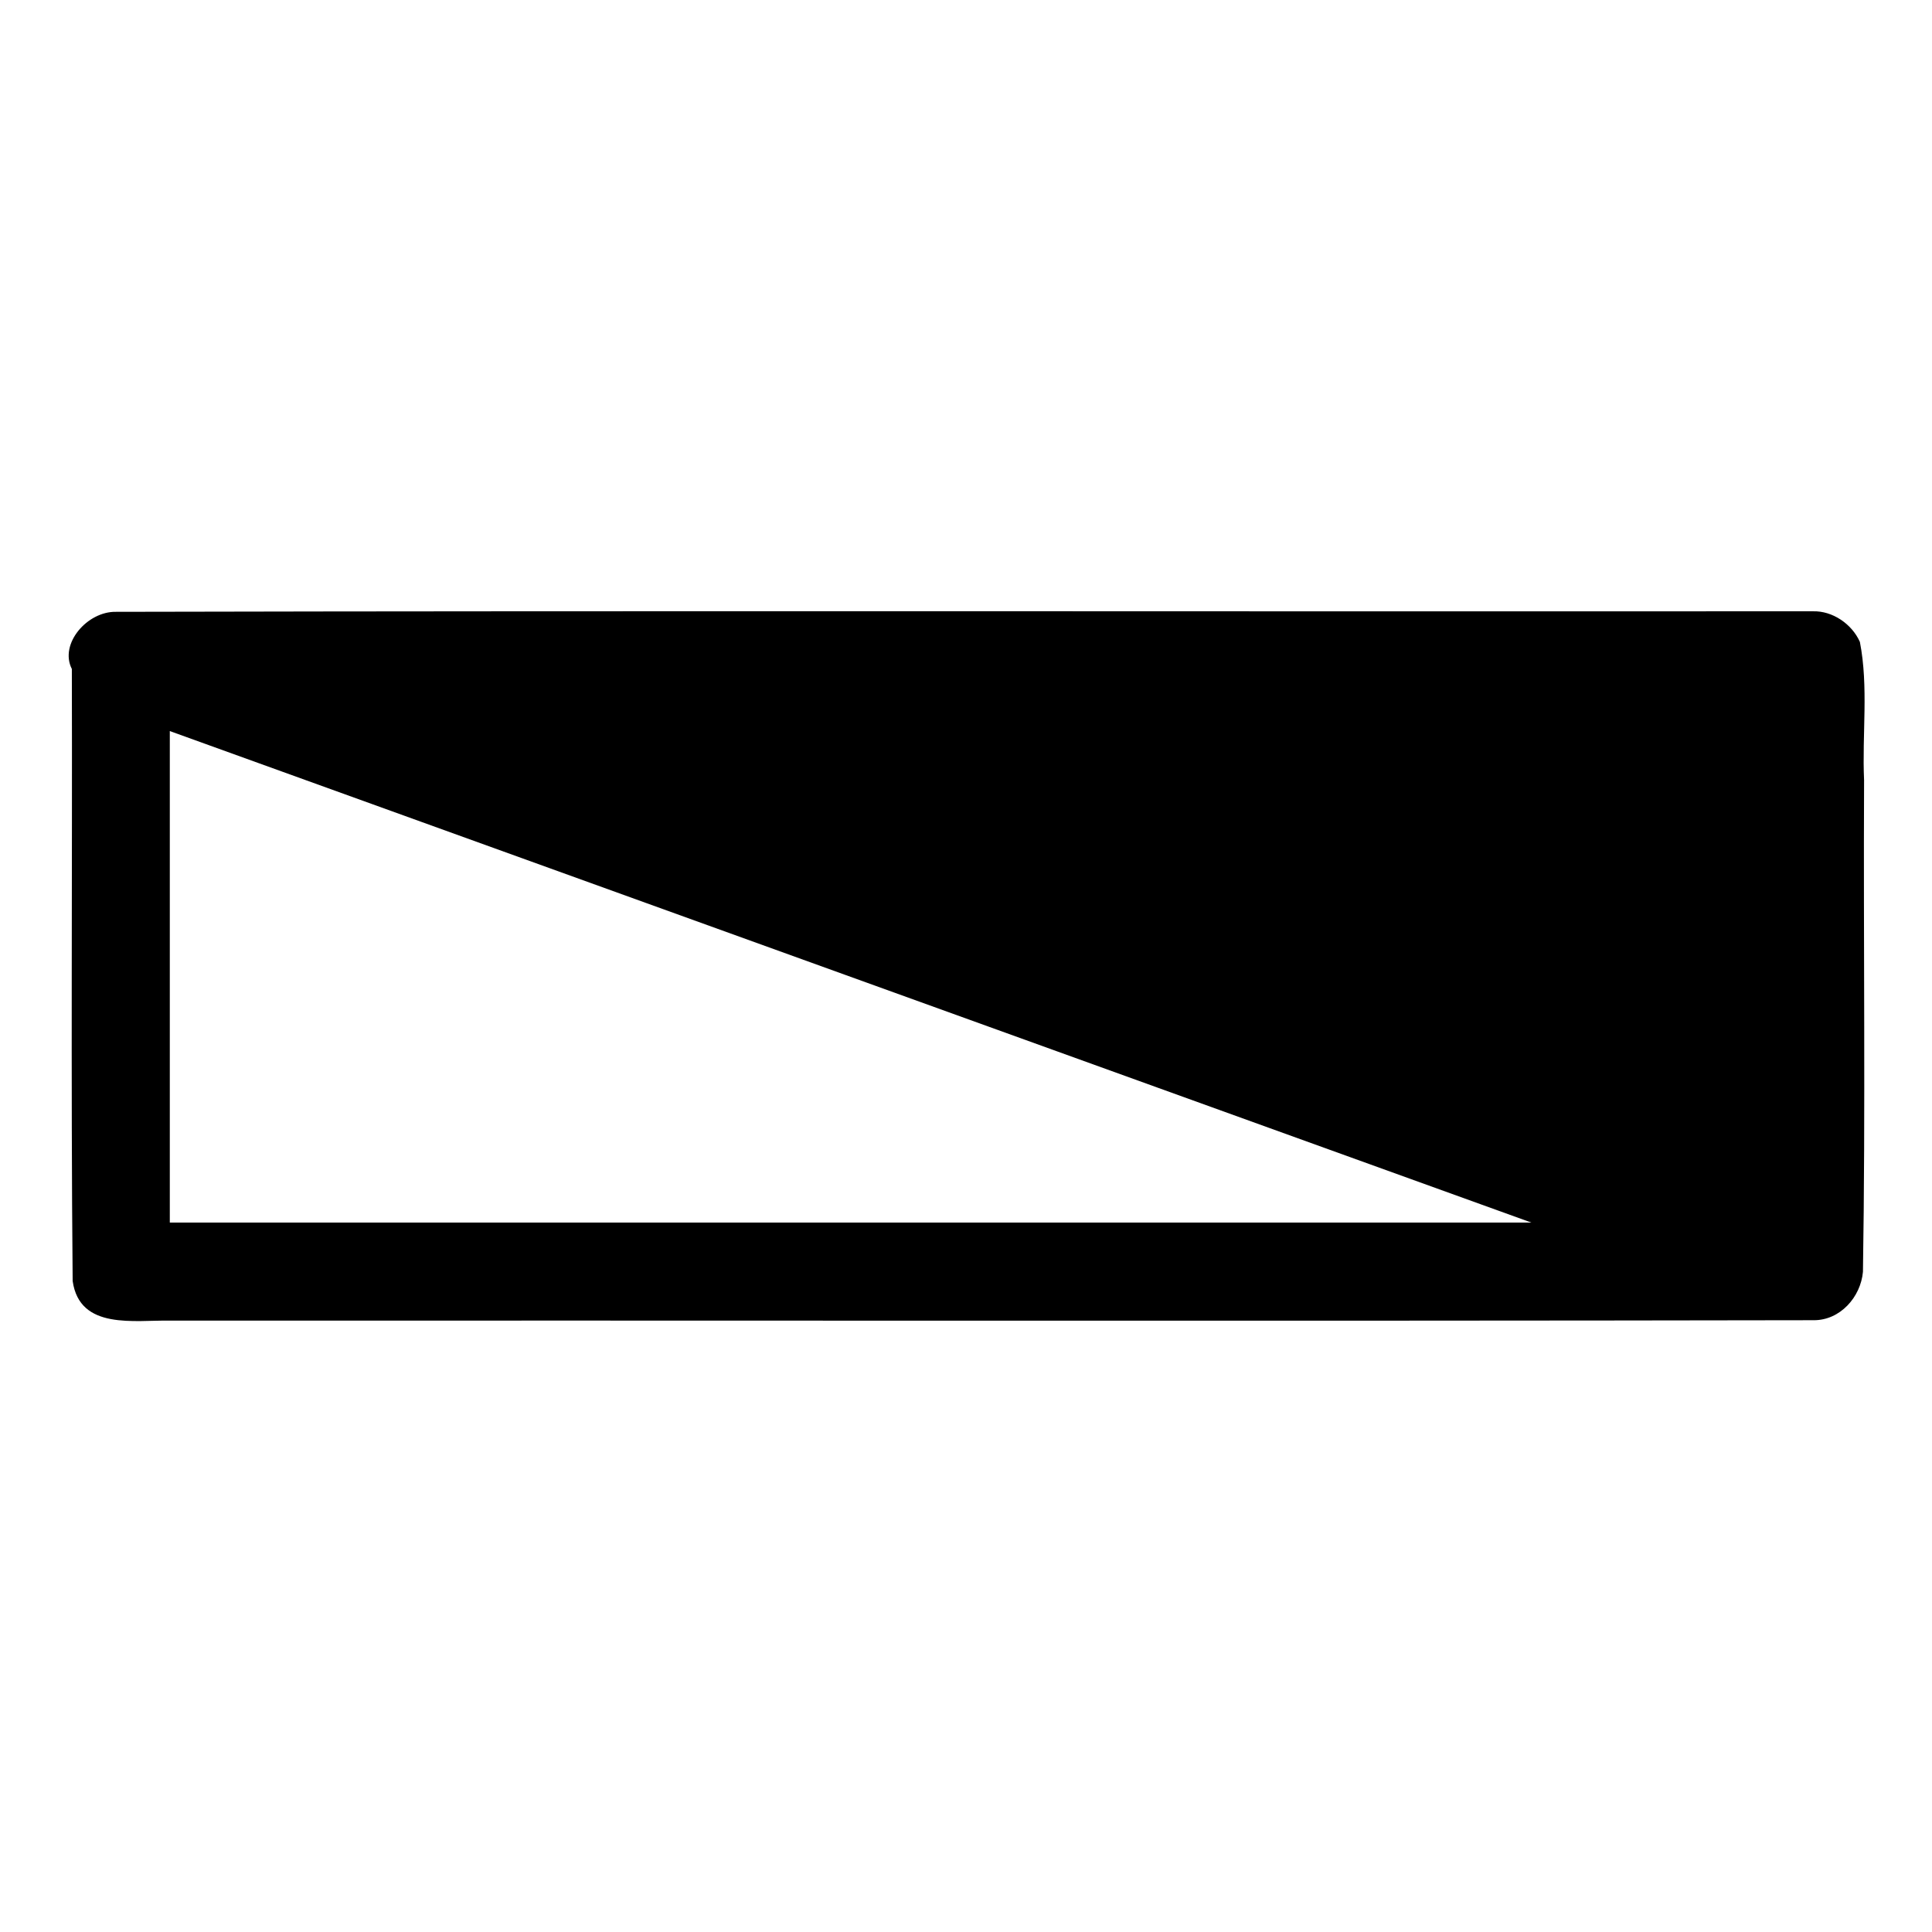 <?xml version="1.0" encoding="UTF-8" standalone="no"?>
<svg
   xmlns:dc="http://purl.org/dc/elements/1.1/"
   xmlns:cc="http://creativecommons.org/ns#"
   xmlns:rdf="http://www.w3.org/1999/02/22-rdf-syntax-ns#"
   xmlns:svg="http://www.w3.org/2000/svg"
   xmlns="http://www.w3.org/2000/svg"
   xmlns:sodipodi="http://sodipodi.sourceforge.net/DTD/sodipodi-0.dtd"
   xmlns:inkscape="http://www.inkscape.org/namespaces/inkscape"
   width="512"
   height="512"
   viewBox="0 0 512 512"
   version="1.1"
   id="svg4"
   sodipodi:docname="lighting _ automation.svg"
   inkscape:version="0.92.1 r15371">
  <defs
     id="defs8" />
  <sodipodi:namedview
     pagecolor="#ffffff"
     bordercolor="#666666"
     borderopacity="1"
     objecttolerance="10"
     gridtolerance="10"
     guidetolerance="10"
     inkscape:pageopacity="0"
     inkscape:pageshadow="2"
     inkscape:window-width="640"
     inkscape:window-height="493"
     id="namedview6"
     showgrid="false"
     inkscape:zoom="0.4609375"
     inkscape:cx="256"
     inkscape:cy="256"
     inkscape:window-x="0"
     inkscape:window-y="0"
     inkscape:window-maximized="0"
     inkscape:current-layer="svg4" />
  <path
     id="path2"
     d="m 480.44,162 c -149.879,0.093 -299.929,-0.187 -449.7,0.14 -7.596,-0.149 -15.097,8.464 -11.7,15.147 0.143,54.059 -0.286,108.141 0.215,162.185 1.849,13.124 16.459,10.298 25.976,10.508 145.118,-0.073 290.305,0.147 435.379,-0.11 7.052,0.064 12.497,-6.15 13.09,-12.82 0.701,-43.137 0.1,-86.917 0.3,-130.3 -0.555,-12.186 1.222,-24.694 -1.112,-36.64 C 490.762,165.343 485.624,161.845 480.44,162 Z M 45,324 c 0,-43.42 0,-86.84 0,-130.26 120.283,43.42 240.567,86.84 360.85,130.26 -120.283,0 -240.567,0 -360.85,0 z" />
</svg>
